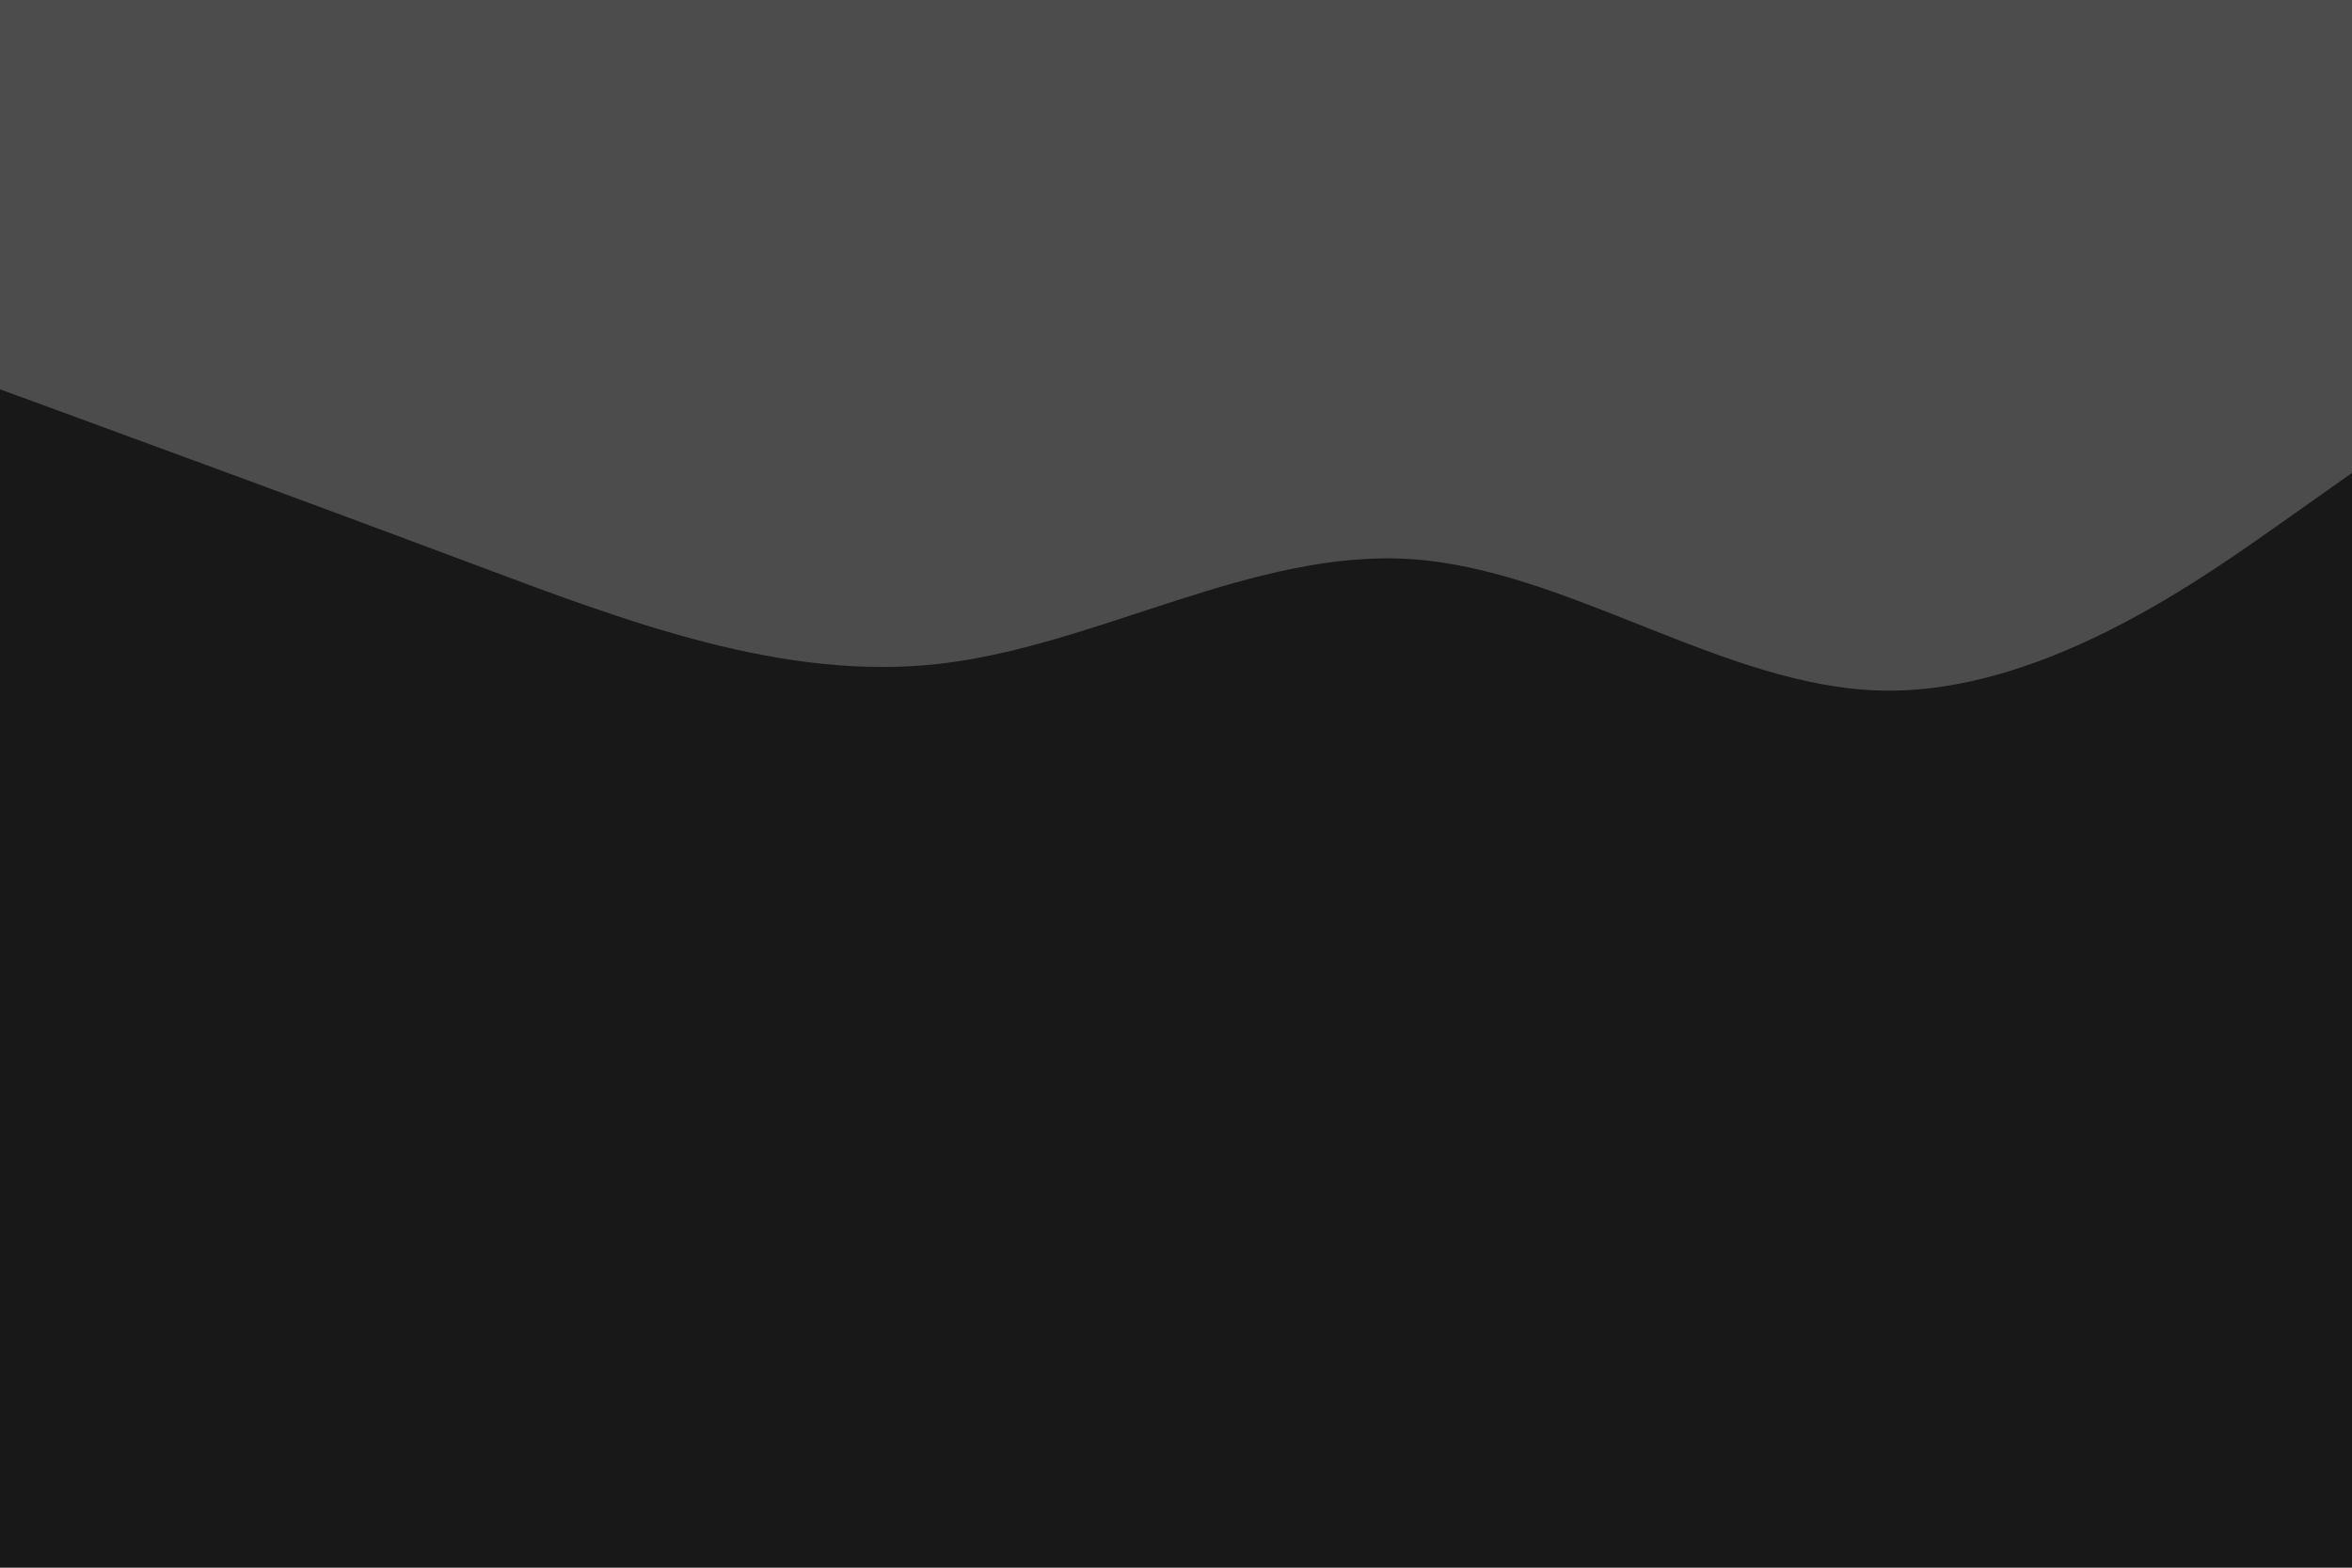 <svg id="visual" viewBox="0 0 900 600" width="900" height="600" xmlns="http://www.w3.org/2000/svg" xmlns:xlink="http://www.w3.org/1999/xlink" version="1.1"><rect x="0" y="0" width="900" height="600" fill="#181818"></rect><path d="M0 149L30 160C60 171 120 193 180 215.5C240 238 300 261 360 254C420 247 480 210 540 214C600 218 660 263 720 264.3C780 265.7 840 223.3 870 202.2L900 181L900 0L870 0C840 0 780 0 720 0C660 0 600 0 540 0C480 0 420 0 360 0C300 0 240 0 180 0C120 0 60 0 30 0L0 0Z" fill="#4d4c4c" stroke-linecap="round" stroke-linejoin="miter"></path></svg>